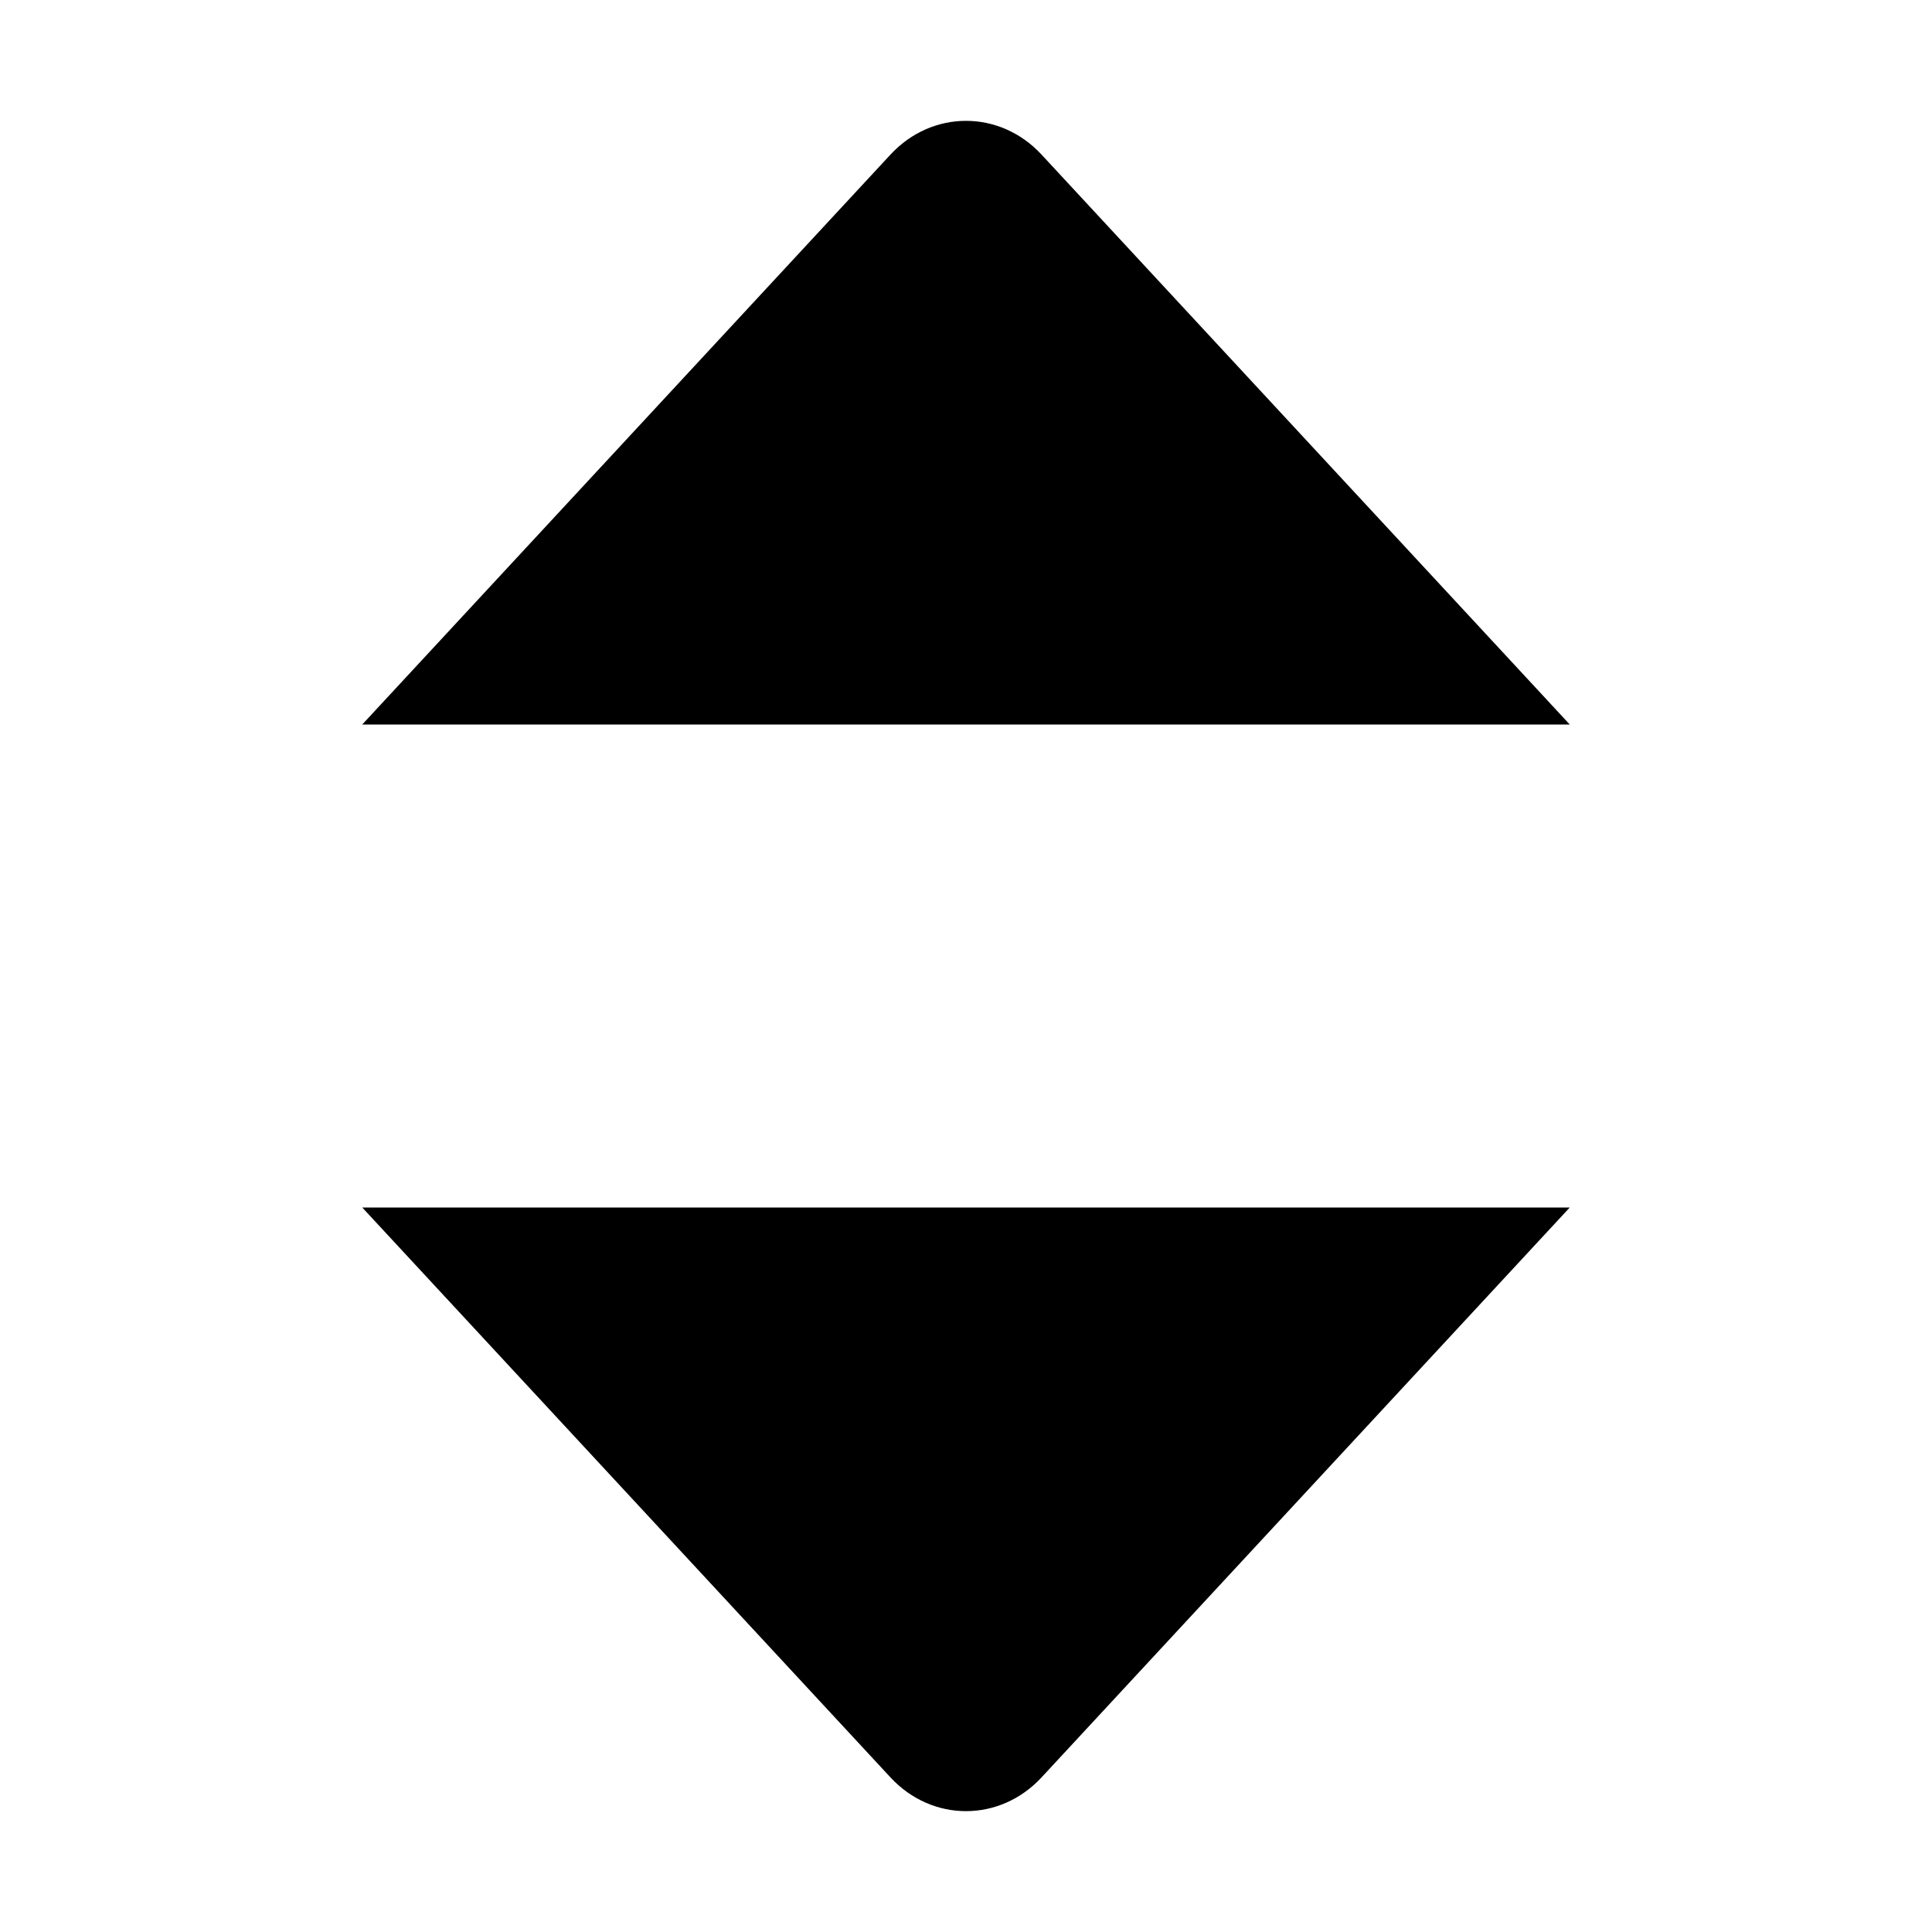 <?xml version="1.0" encoding="utf-8"?>
<!-- Generator: Adobe Illustrator 21.0.2, SVG Export Plug-In . SVG Version: 6.00 Build 0)  -->
<svg version="1.1" id="图层_1" xmlns="http://www.w3.org/2000/svg" xmlns:xlink="http://www.w3.org/1999/xlink" x="0px" y="0px"
	 viewBox="0 0 1024 1024" style="enable-background:new 0 0 1024 1024;" xml:space="preserve">
<g>
	<path d="M472,942.1c22.1,23.8,57.9,23.8,80,0L832,640H192L472,942.1z"/>
	<path d="M552,81.9c-22.1-23.8-57.9-23.8-80,0L192,384h640L552,81.9z"/>
</g>
</svg>
